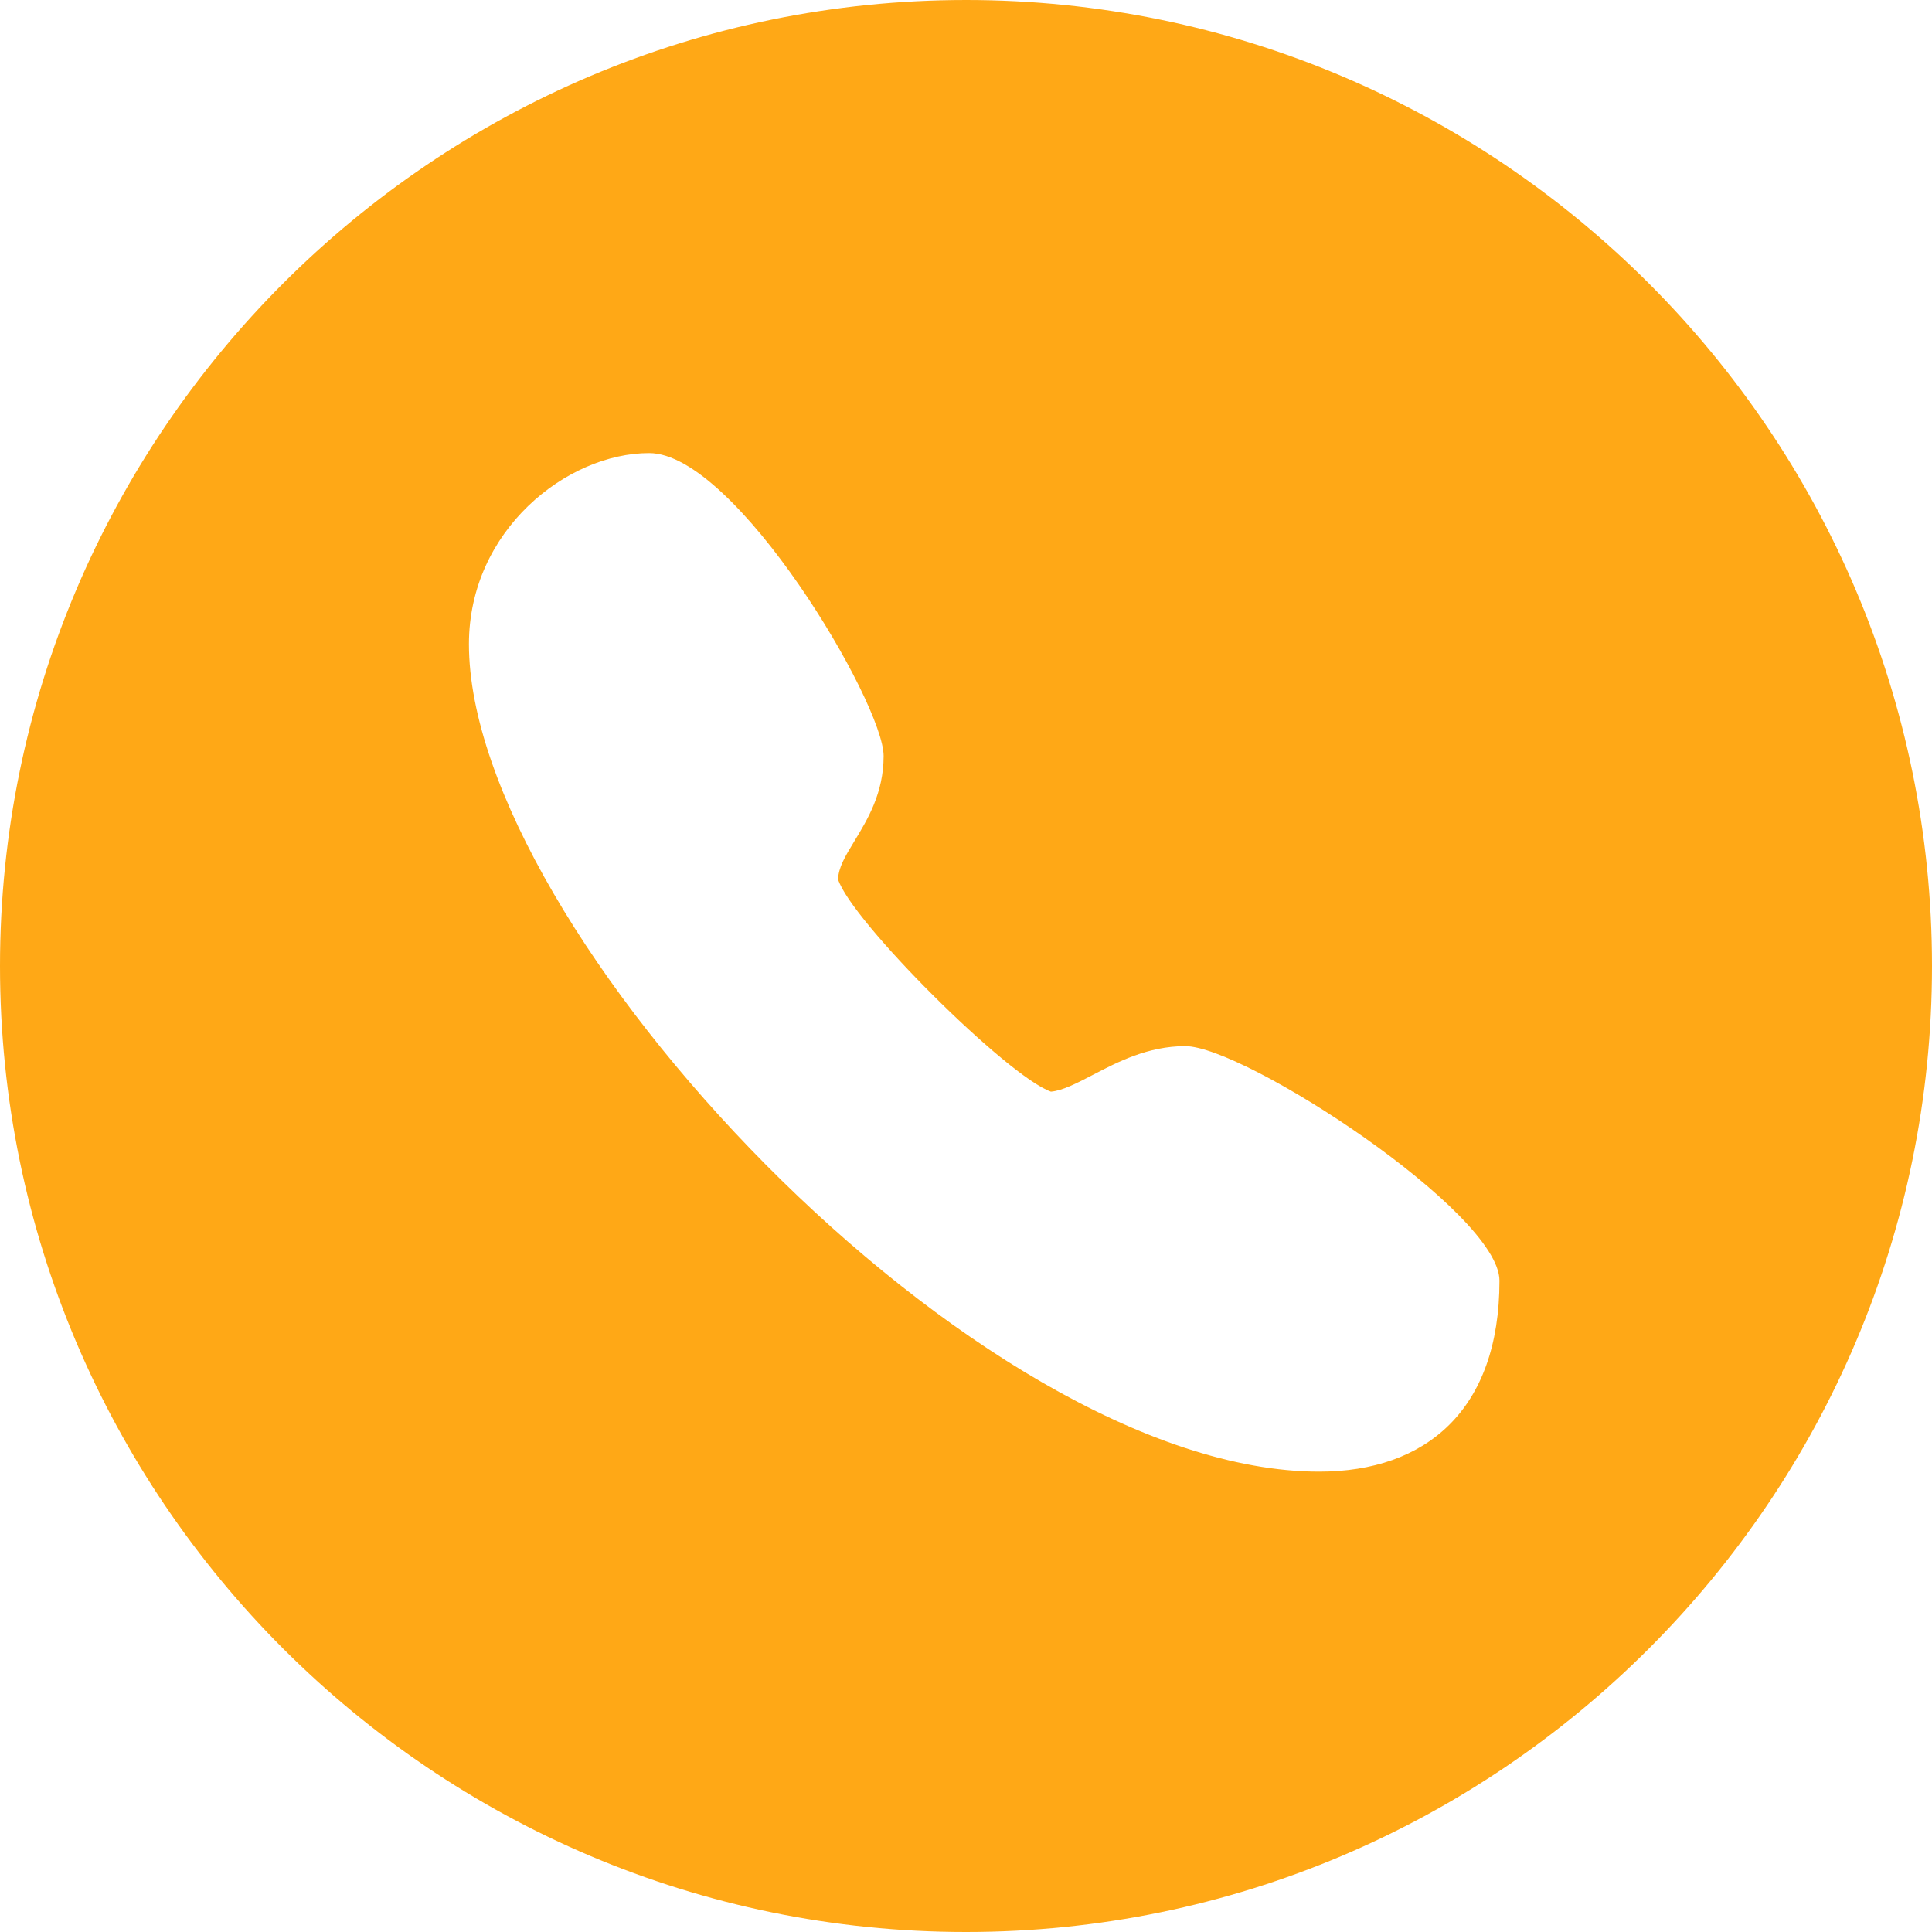 <?xml version="1.0" encoding="UTF-8"?>
<svg width="25px" height="25px" viewBox="0 0 25 25" version="1.1" xmlns="http://www.w3.org/2000/svg" xmlns:xlink="http://www.w3.org/1999/xlink">
    <!-- Generator: Sketch 49.2 (51160) - http://www.bohemiancoding.com/sketch -->
    <title>mdpi/Shape</title>
    <desc>Created with Sketch.</desc>
    <defs></defs>
    <g id="v1.5.0" stroke="none" stroke-width="1" fill="none" fill-rule="evenodd">
        <g id="企业端-员工列表" transform="translate(-330, -126)" fill="#FFA816" fill-rule="nonzero">
            <g id="电话-copy-6" transform="translate(330, 126)">
                <path d="M12.5,5.12354927e-05 C5.607,5.12354927e-05 0,5.608 0,12.5 C0,19.393 5.608,25 12.5,25 C19.392,25 25,19.393 25,12.5 C25,5.608 19.392,0 12.5,0 L12.5,5.12354927e-05 Z M17.072,19.043 C12.646,19.043 6.068,12.022 6.068,8.335 C6.068,6.86 7.339,5.863 8.4,5.863 C9.522,5.863 11.434,9.098 11.434,9.782 C11.434,10.264 11.225,10.605 11.059,10.879 C10.929,11.092 10.852,11.225 10.844,11.378 C11.016,11.916 13.03,13.924 13.599,14.126 C13.75,14.113 13.941,14.013 14.143,13.908 C14.46,13.743 14.855,13.537 15.337,13.537 C16.107,13.537 19.403,15.687 19.403,16.571 C19.404,18.252 18.446,19.043 17.072,19.043 L17.072,19.043 Z" id="Shape"></path>
            </g>
        </g>
    </g>
</svg>